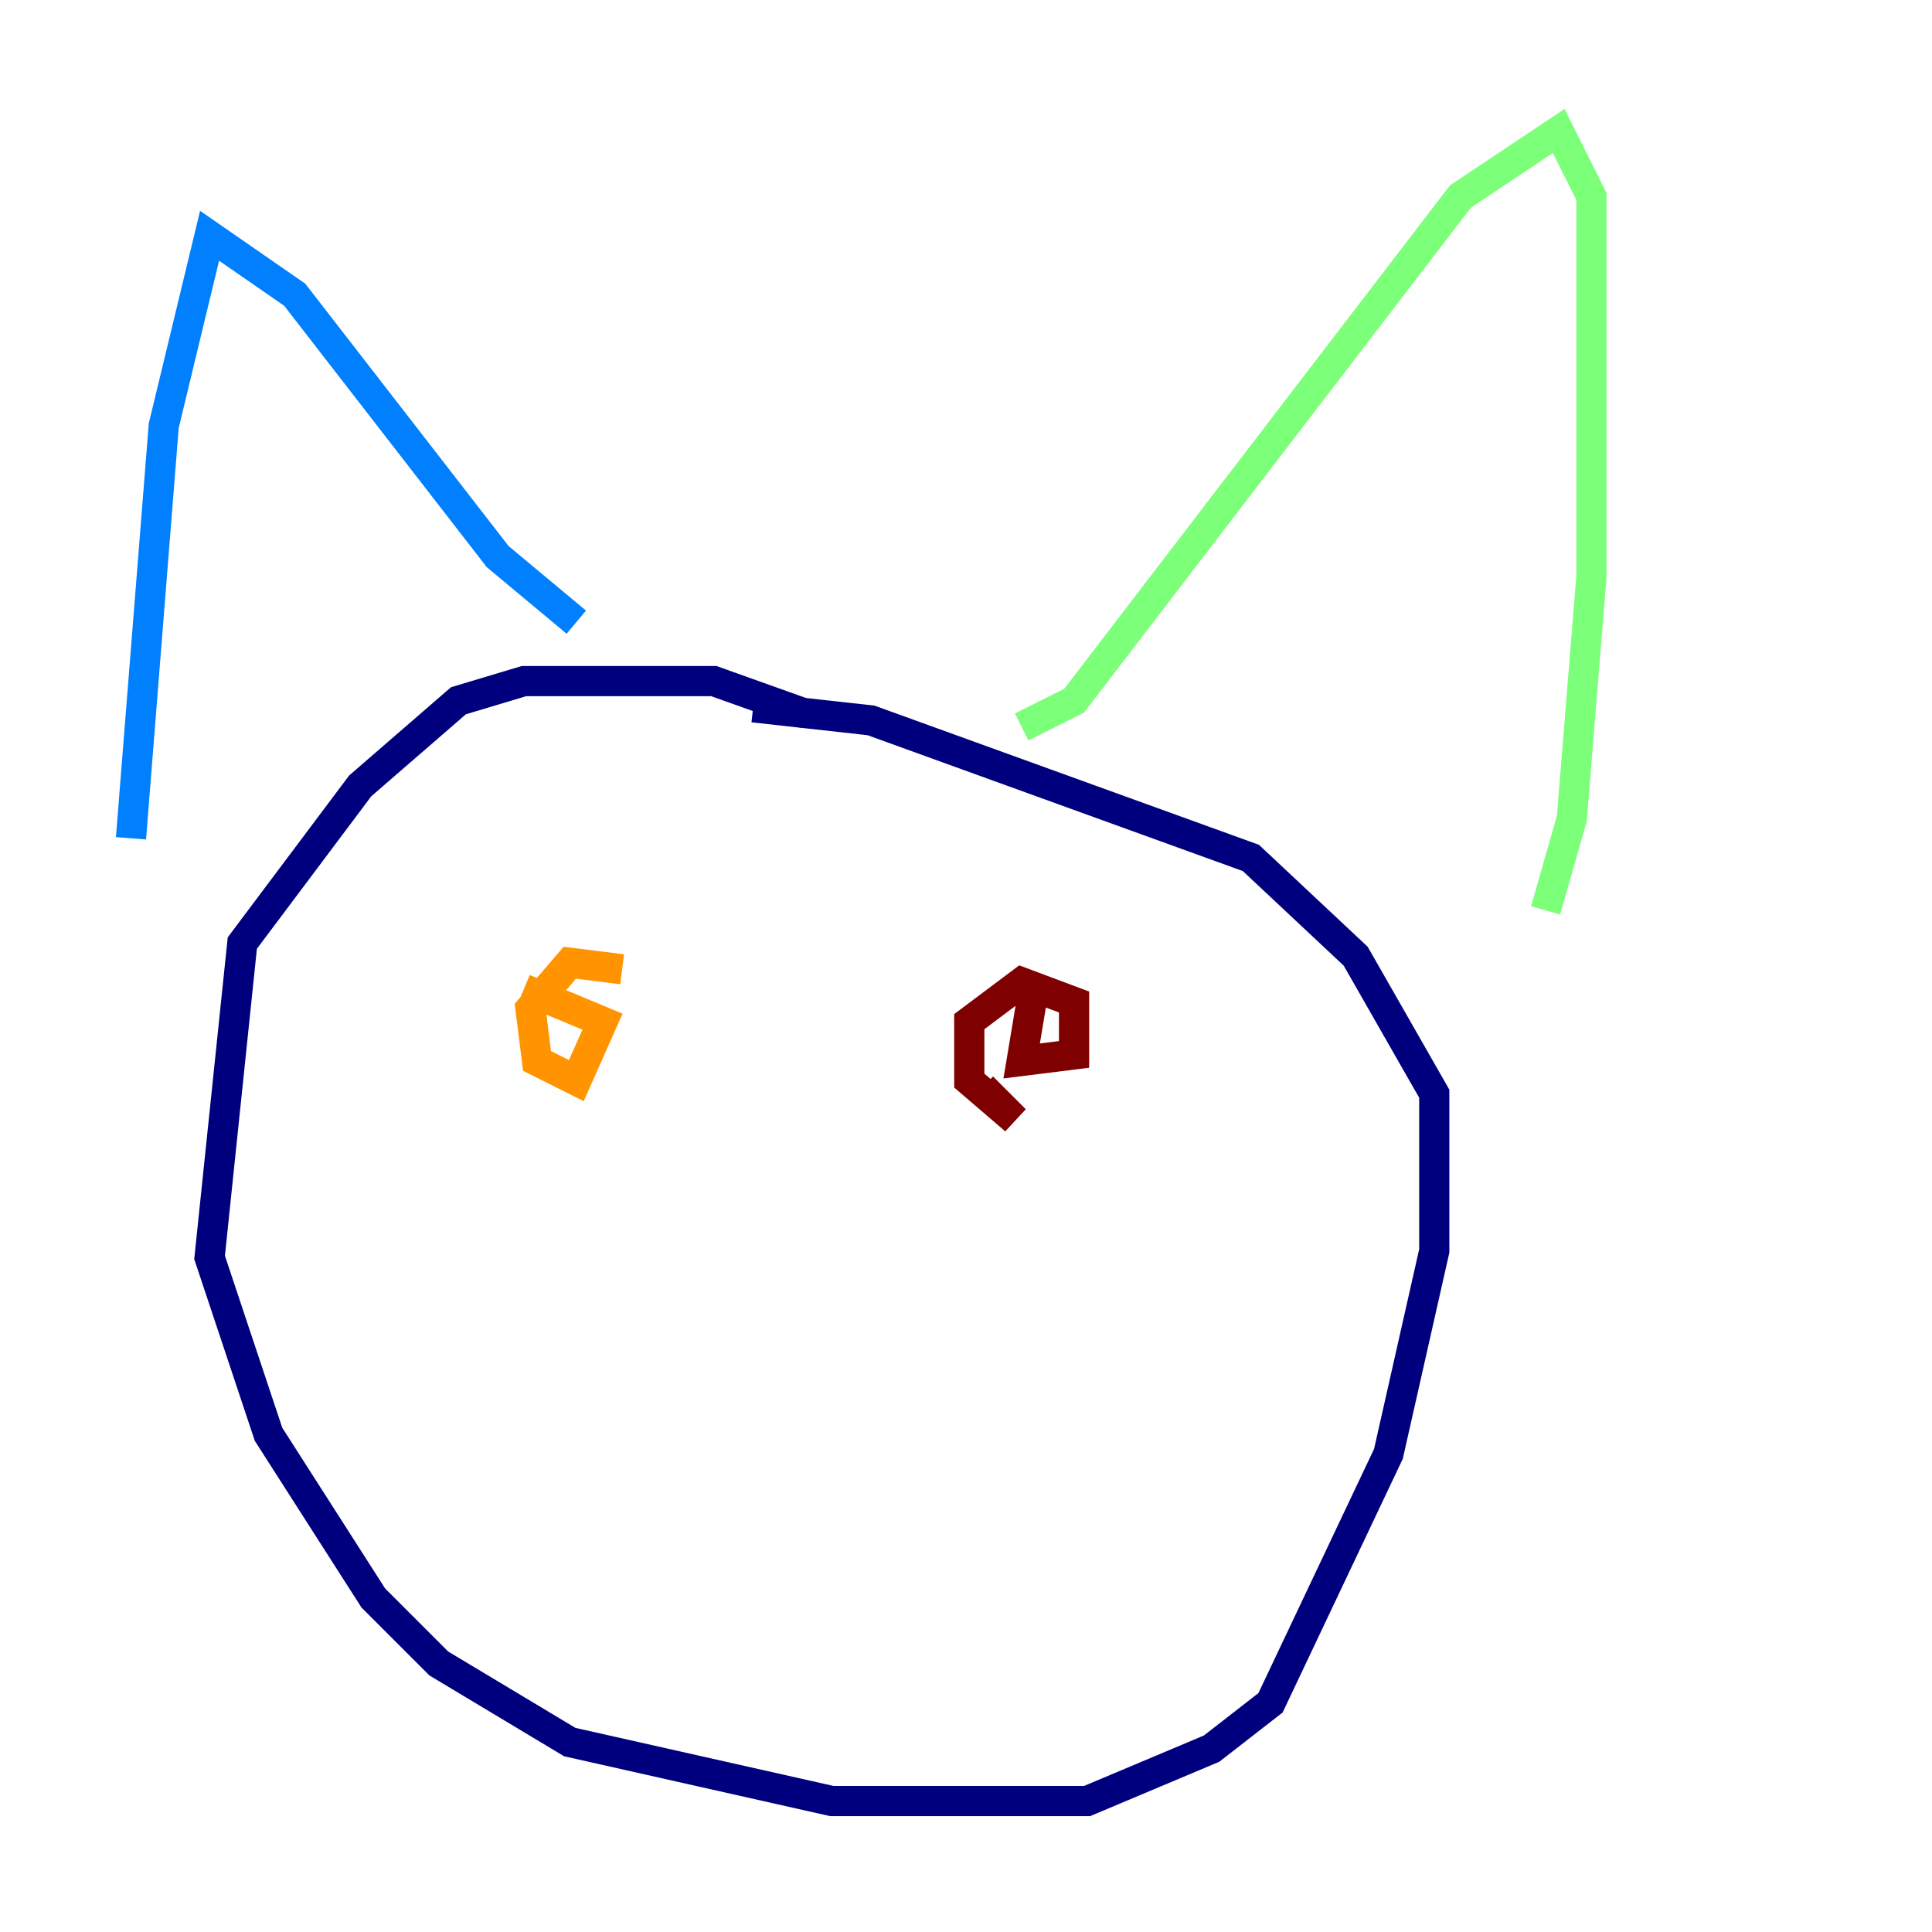 <?xml version="1.0" encoding="utf-8" ?>
<svg baseProfile="tiny" height="128" version="1.2" viewBox="0,0,128,128" width="128" xmlns="http://www.w3.org/2000/svg" xmlns:ev="http://www.w3.org/2001/xml-events" xmlns:xlink="http://www.w3.org/1999/xlink"><defs /><polyline fill="none" points="53.37,47.295 47.295,45.125 34.712,45.125 30.373,46.427 23.864,52.068 16.054,62.481 13.885,83.308 17.79,95.024 24.732,105.871 29.071,110.21 37.749,115.417 55.105,119.322 72.027,119.322 80.271,115.851 84.176,112.814 91.986,96.325 95.024,82.875 95.024,72.461 89.817,63.349 82.875,56.841 57.709,47.729 49.898,46.861" stroke="#00007f" stroke-width="2" /><polyline fill="none" points="38.183,41.22 32.976,36.881 19.525,19.525 13.885,15.62 10.848,28.203 8.678,55.539" stroke="#0080ff" stroke-width="2" /><polyline fill="none" points="67.688,48.163 71.159,46.427 96.759,13.017 103.268,8.678 105.437,13.017 105.437,38.183 104.136,54.237 102.4,60.312" stroke="#7cff79" stroke-width="2" /><polyline fill="none" points="41.22,64.217 37.749,63.783 35.146,66.82 35.58,70.291 38.183,71.593 39.919,67.688 34.712,65.519" stroke="#ff9400" stroke-width="2" /><polyline fill="none" points="68.556,65.085 67.688,70.291 71.159,69.858 71.159,66.386 67.688,65.085 64.217,67.688 64.217,71.593 67.254,74.197 65.085,72.027" stroke="#7f0000" stroke-width="2" /></svg>